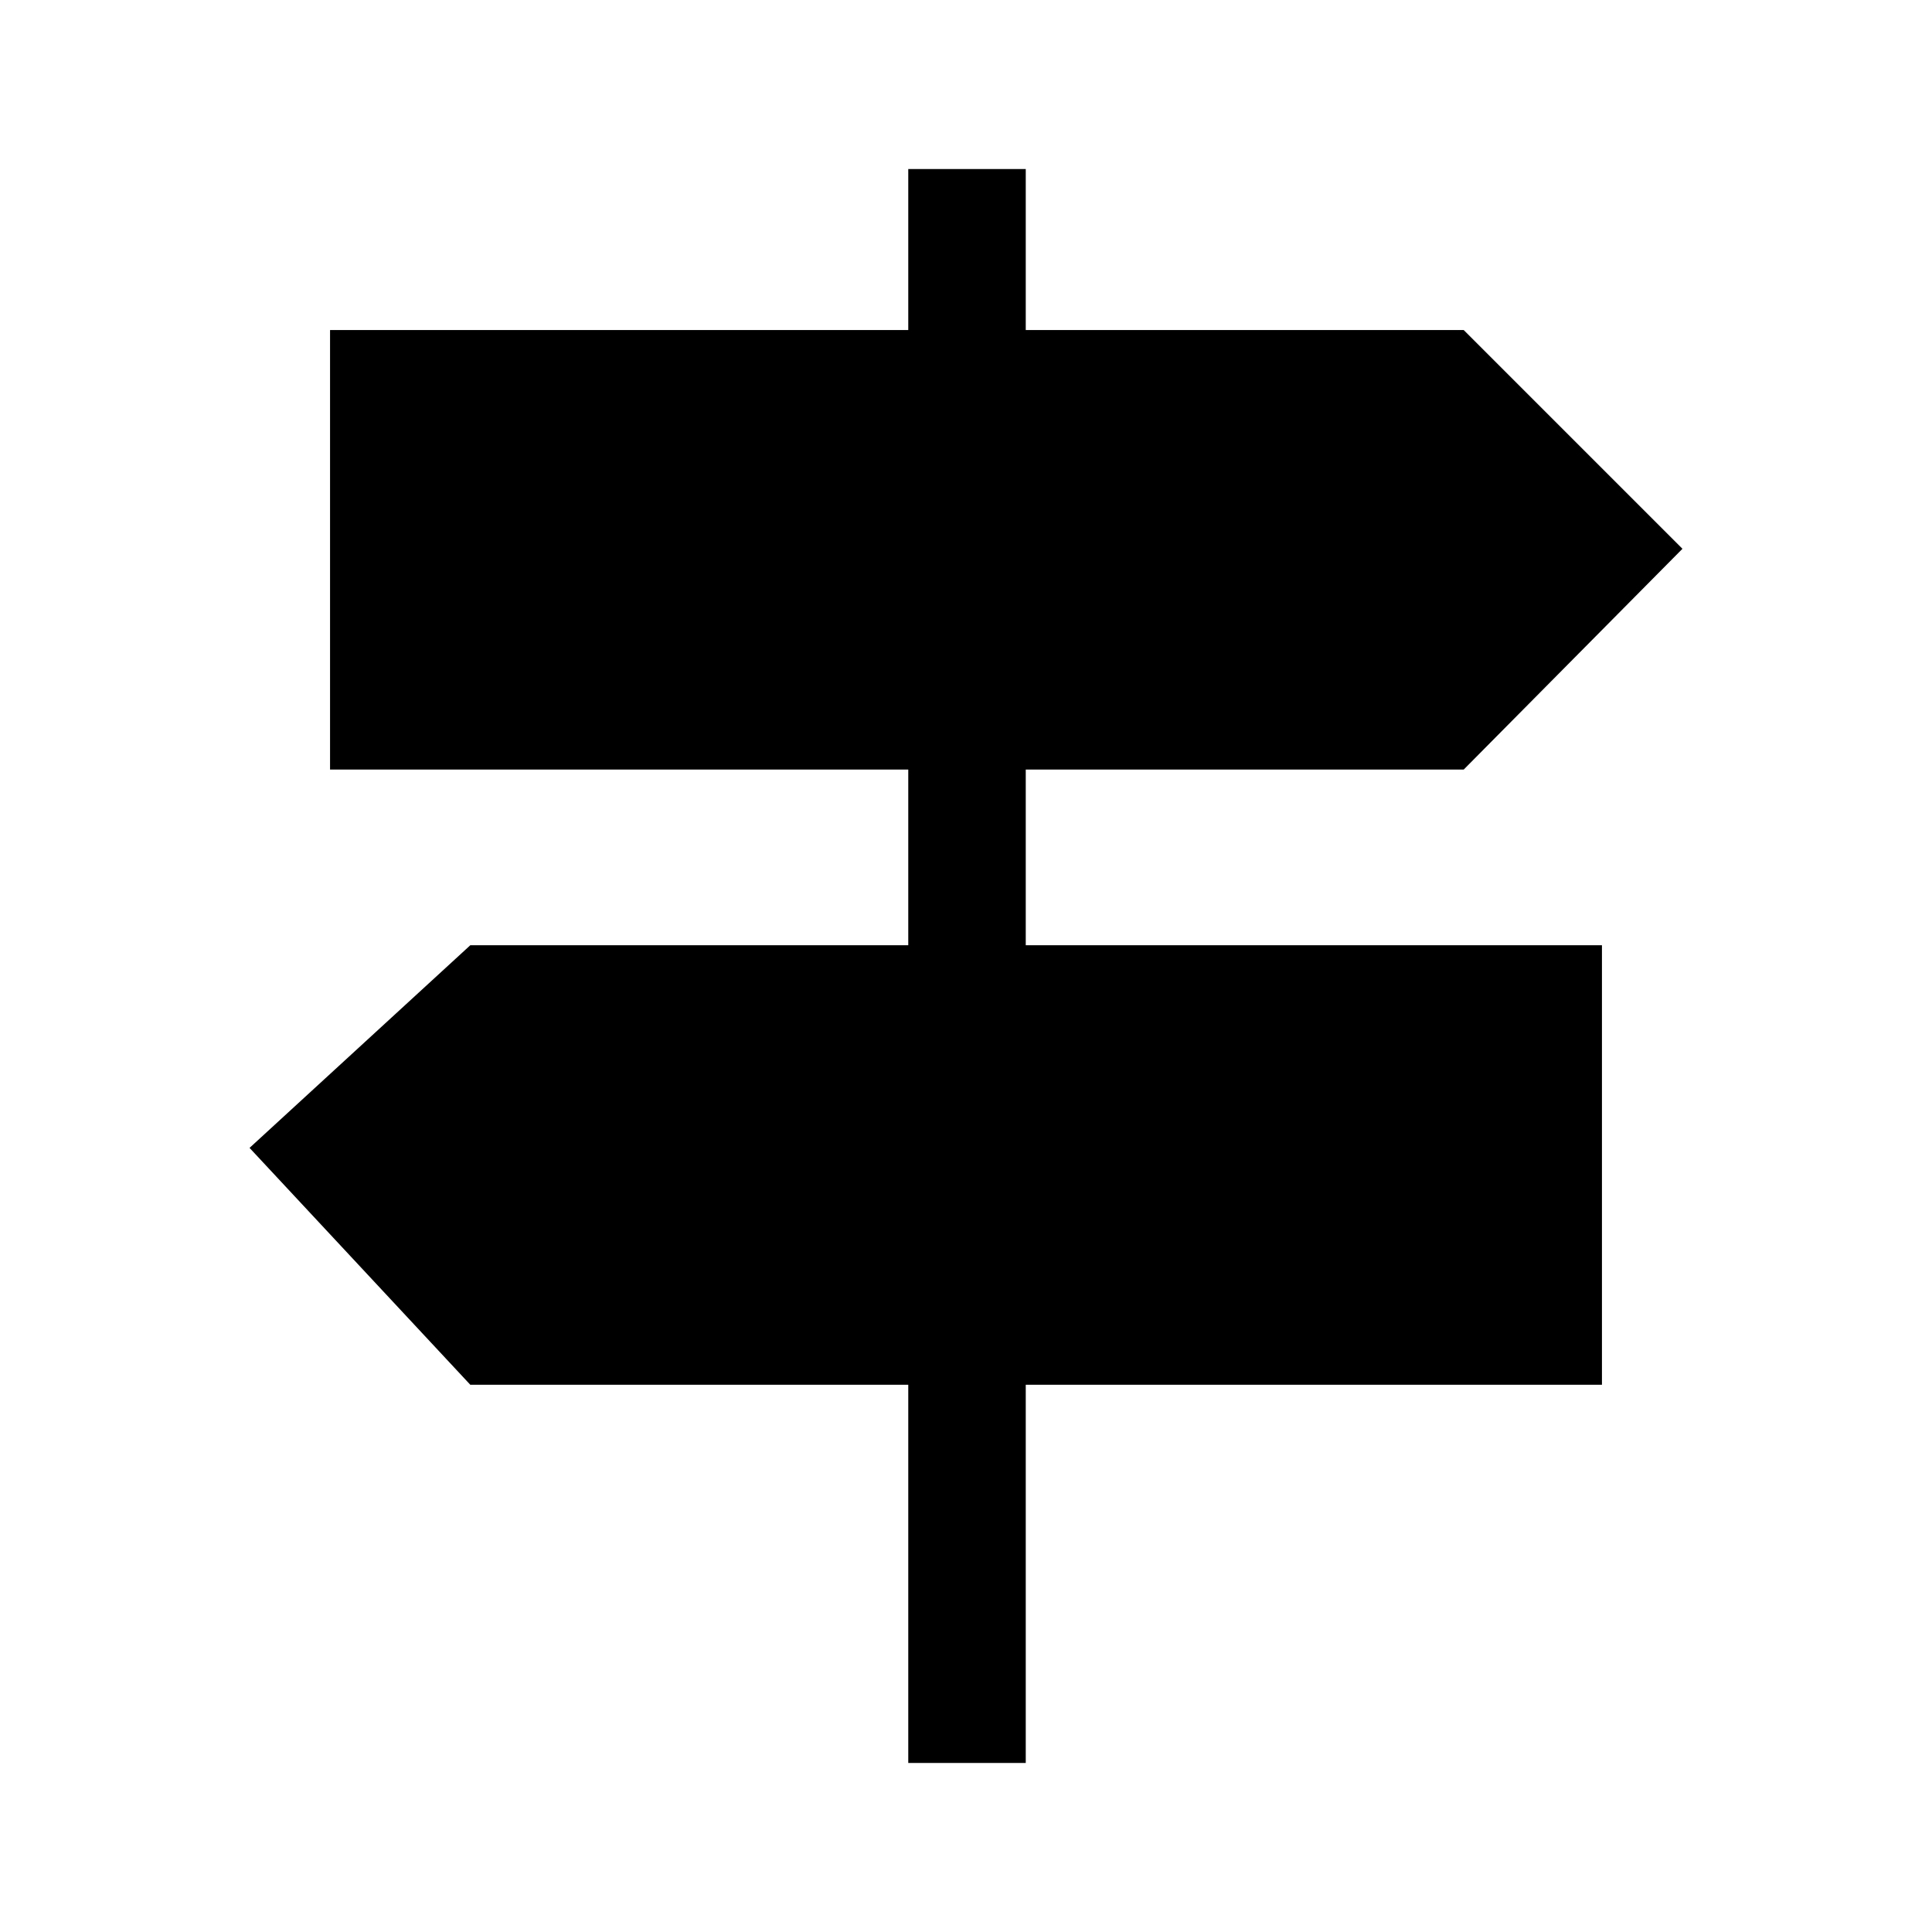 <svg xmlns="http://www.w3.org/2000/svg" height="48" viewBox="0 -960 960 960" width="48"><path d="M451.31-84v-187.92H233.69L124-389.62l109.69-100.69h217.62v-87.3H164V-796h287.31v-80h58.38v80h217.62L836-687.31l-108.69 109.7H509.69v87.3H796v218.39H509.69V-84h-58.38Z"/></svg>
